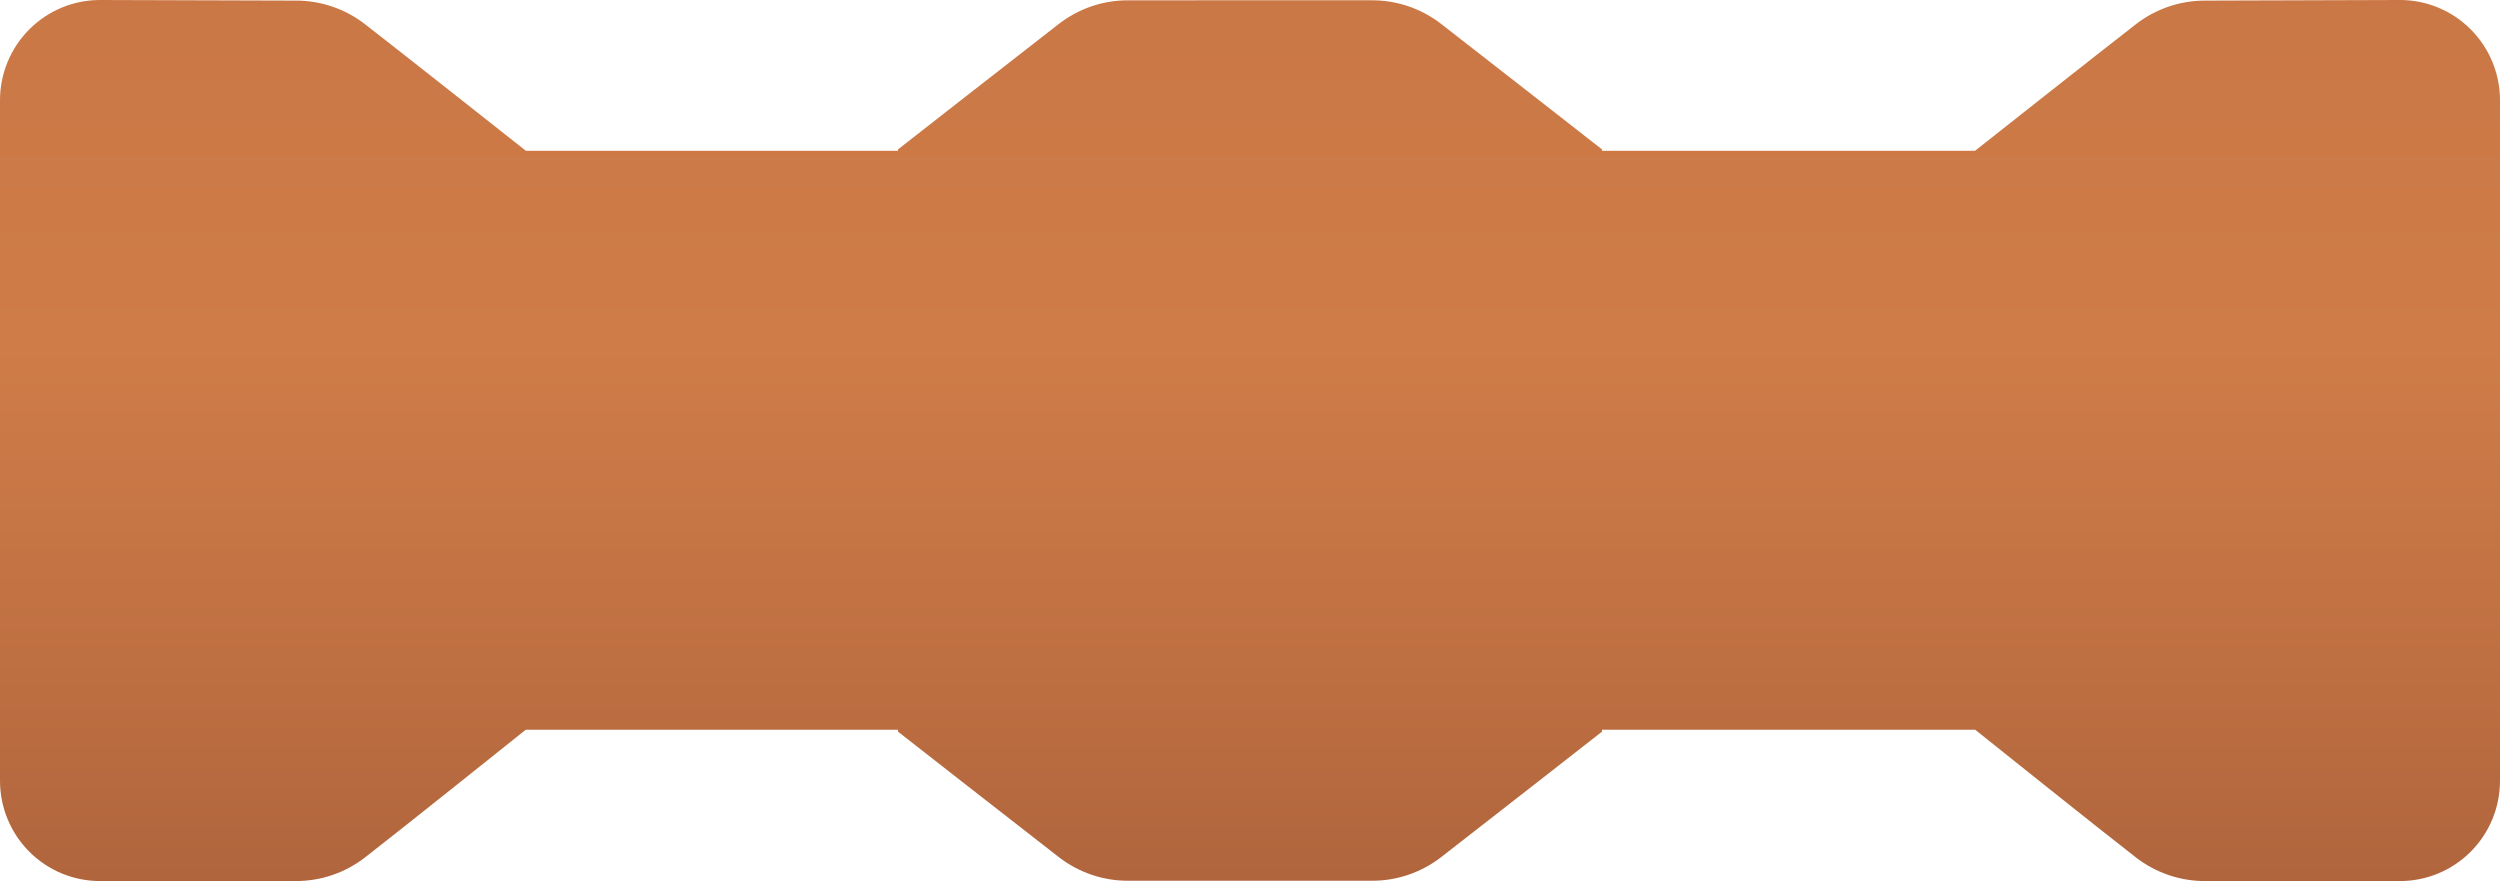 <svg width="227" height="80" viewBox="0 0 227 80" fill="none" xmlns="http://www.w3.org/2000/svg" preserveAspectRatio="none">
<path d="M217.919 3.23734e-09L200.205 0.055C197.942 0.054 195.742 0.805 193.951 2.191C190.809 4.621 179.335 13.69 179.335 13.69H145.458L145.472 13.574C145.472 13.574 133.987 4.593 130.846 2.164C129.054 0.778 126.855 0.027 124.592 0.027H118.314L118.311 0.027H108.689L108.686 0.028H102.408C100.145 0.027 97.946 0.778 96.154 2.164C93.013 4.593 81.528 13.574 81.528 13.574L81.542 13.69H47.748C47.748 13.69 36.274 4.621 33.133 2.191C31.341 0.805 29.142 0.054 26.878 0.055L9.082 3.23734e-09C6.673 3.23734e-09 4.363 0.959 2.66 2.667C0.957 4.374 0 6.69 0 9.104L0 70.896C0 73.31 0.957 75.626 2.66 77.334C4.363 79.041 6.673 80 9.082 80L26.878 80C29.142 80.001 31.341 79.249 33.133 77.864C36.274 75.434 47.736 66.262 47.736 66.262H81.547L81.528 66.426C81.528 66.426 93.013 75.407 96.154 77.836C97.946 79.222 100.145 79.973 102.408 79.972H108.686H108.689H118.311H118.314H124.592C126.855 79.973 129.054 79.222 130.846 77.836C133.987 75.407 145.472 66.426 145.472 66.426L145.452 66.262H179.347C179.347 66.262 190.809 75.434 193.951 77.864C195.742 79.249 197.942 80.001 200.205 80L217.919 80C220.327 80 222.637 79.041 224.34 77.334C226.043 75.626 227 73.31 227 70.896V9.104C227 7.909 226.765 6.725 226.309 5.62C225.853 4.516 225.184 3.512 224.34 2.666C223.497 1.821 222.496 1.15 221.394 0.693C220.292 0.235 219.111 -3.18794e-05 217.919 3.23734e-09V3.23734e-09Z" fill="url(#paint0_linear_72_6279)"/>
<defs>
<linearGradient id="paint0_linear_72_6279" x1="113.5" y1="89.084" x2="113.5" y2="-8.068" gradientUnits="userSpaceOnUse">
<stop stop-color="#AA603A"/>
<stop offset="0.304" stop-color="#BF7042"/>
<stop offset="0.594" stop-color="#CF7C48"/>
<stop offset="0.948" stop-color="#C97745"/>
<stop offset="1" stop-color="#C77644"/>
</linearGradient>
</defs>
</svg>
